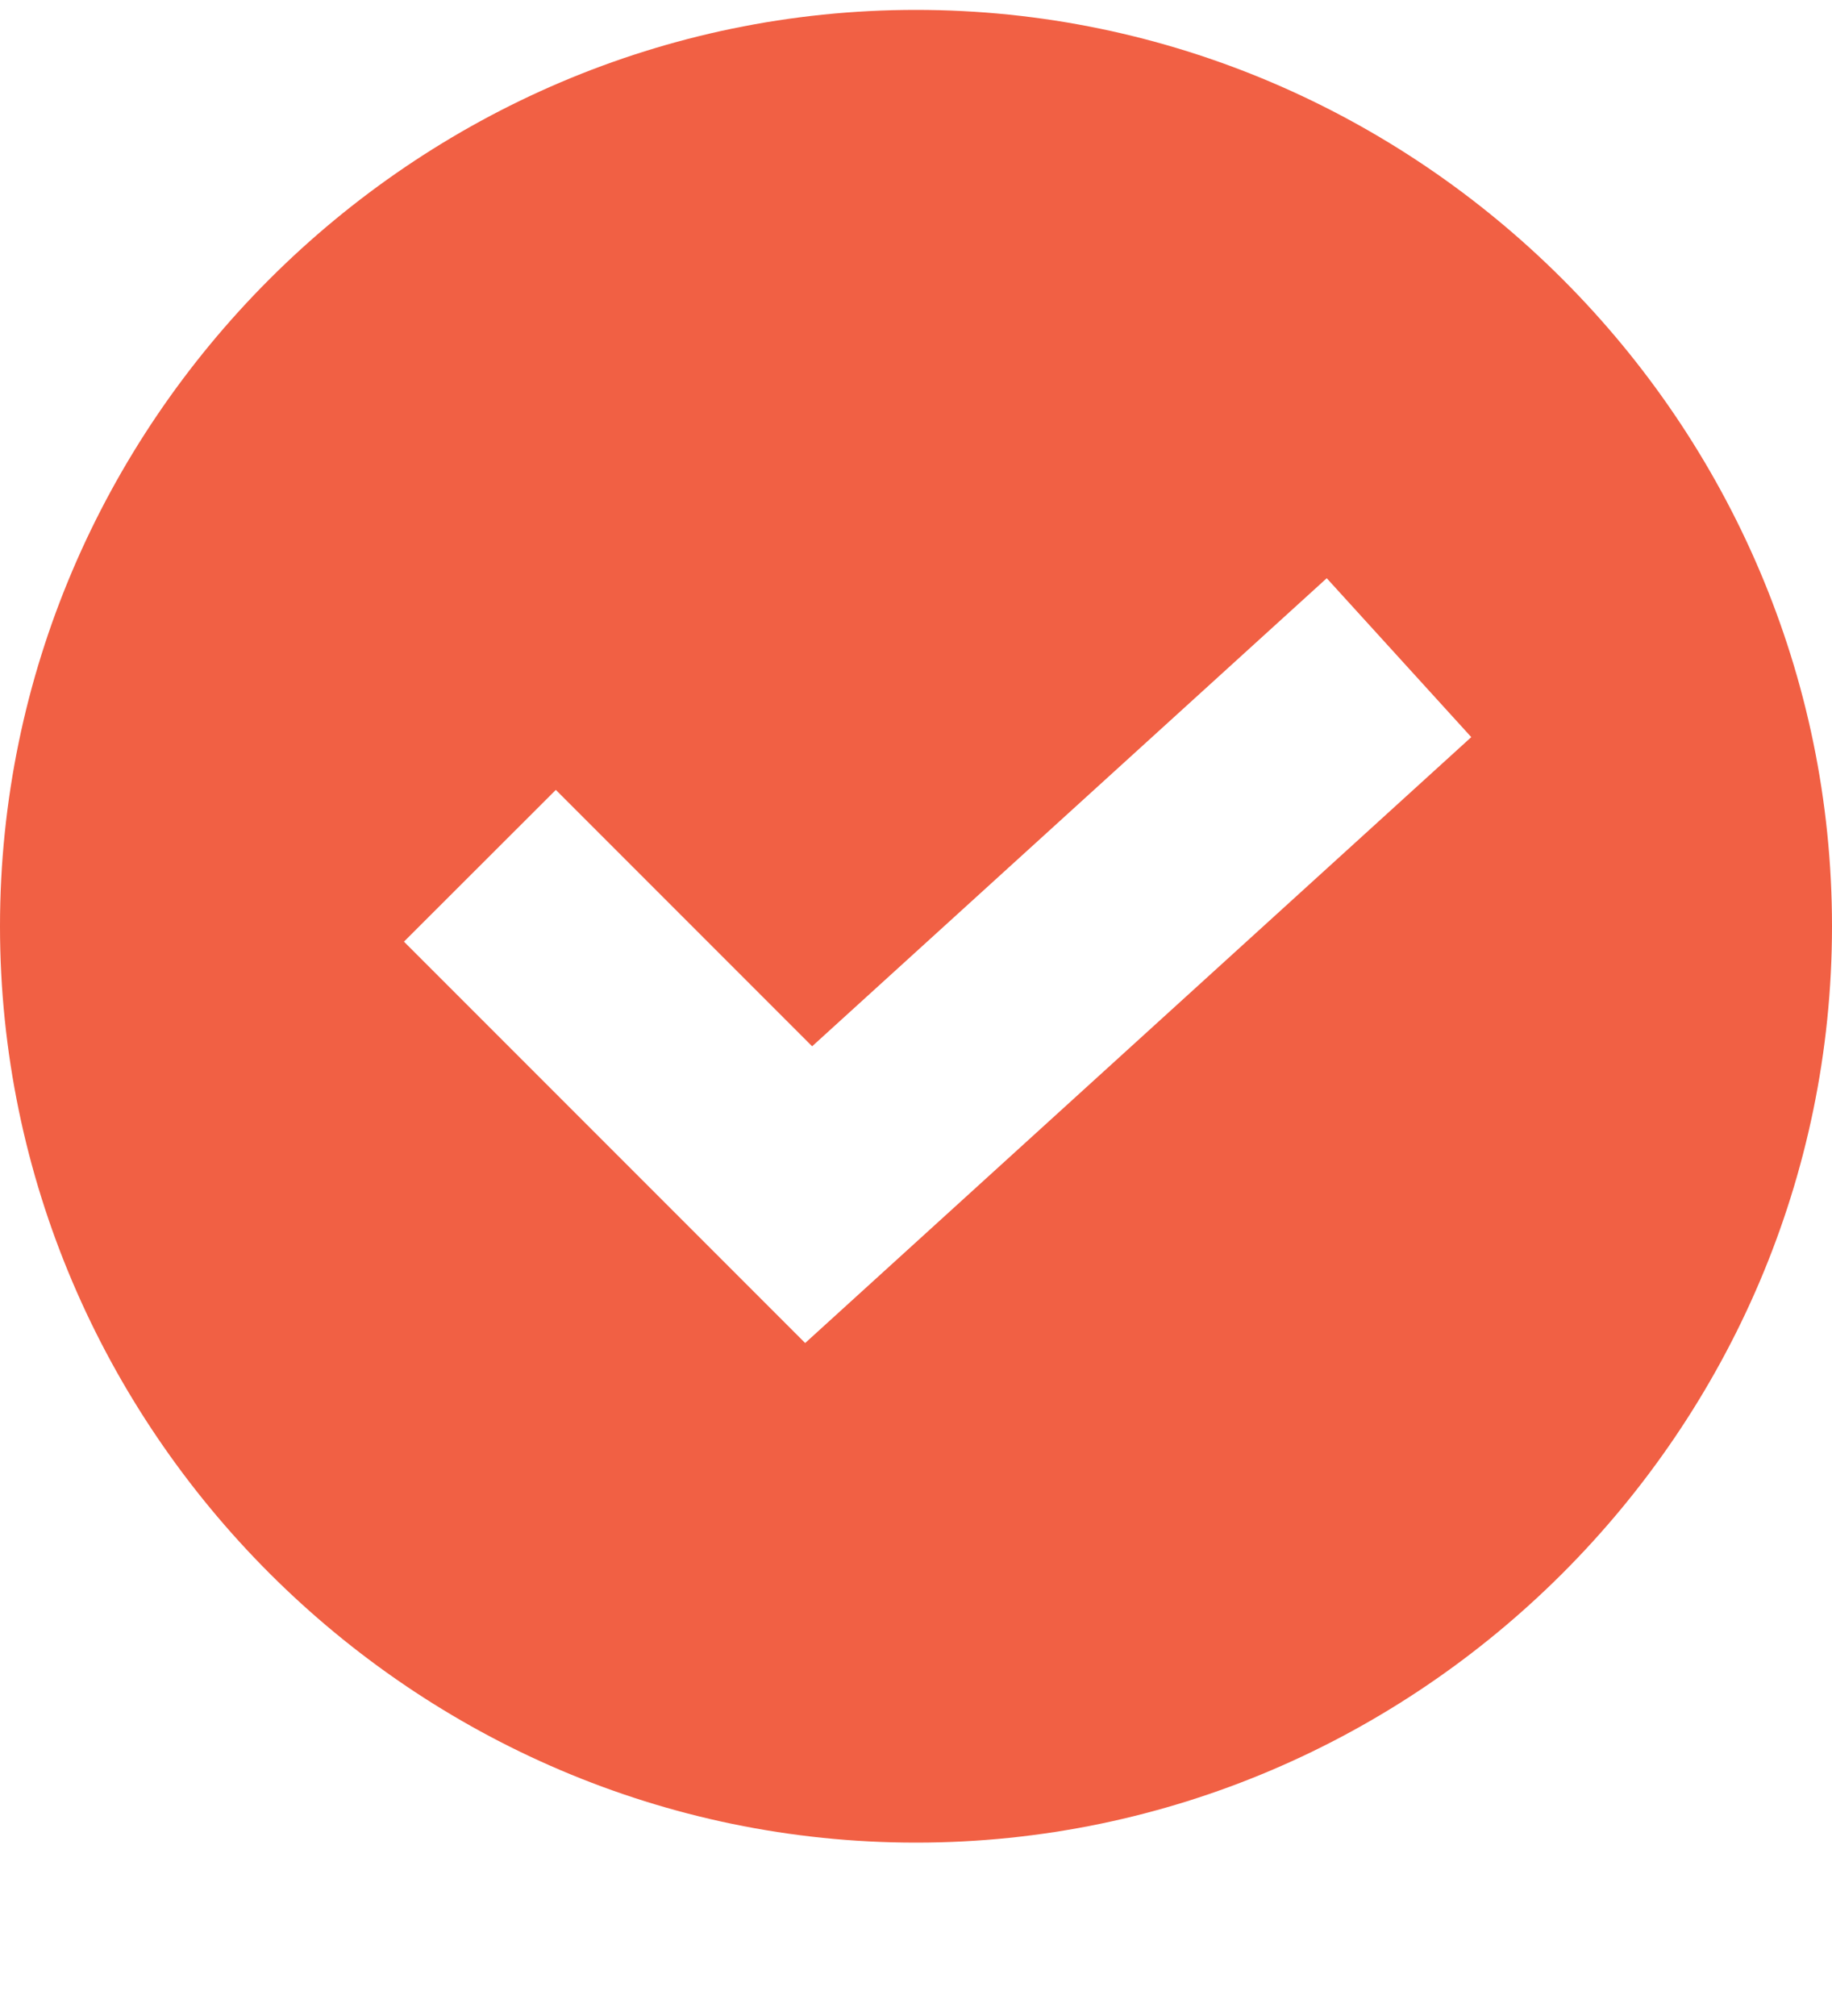 <svg width="10" height="11" viewBox="0 0 10 11" fill="none" xmlns="http://www.w3.org/2000/svg">
<g clip-path="url(#clip0_45_561)">
<path d="M5 0.054C2.254 0.054 0 2.307 0 5.054C0 7.8 2.254 10.054 5 10.054C7.746 10.054 10 7.8 10 5.054C10 2.307 7.746 0.054 5 0.054ZM4.395 7.328L2.205 5.138L3.034 4.31L4.433 5.709L7.242 3.155L8.031 4.022L4.395 7.328Z" fill="#F16044"/>
</g>
<defs>
<clipPath id="clip0_45_561">
<rect width="10" height="10" fill="white" transform="translate(0 0.054)"/>
</clipPath>
</defs>
</svg>
